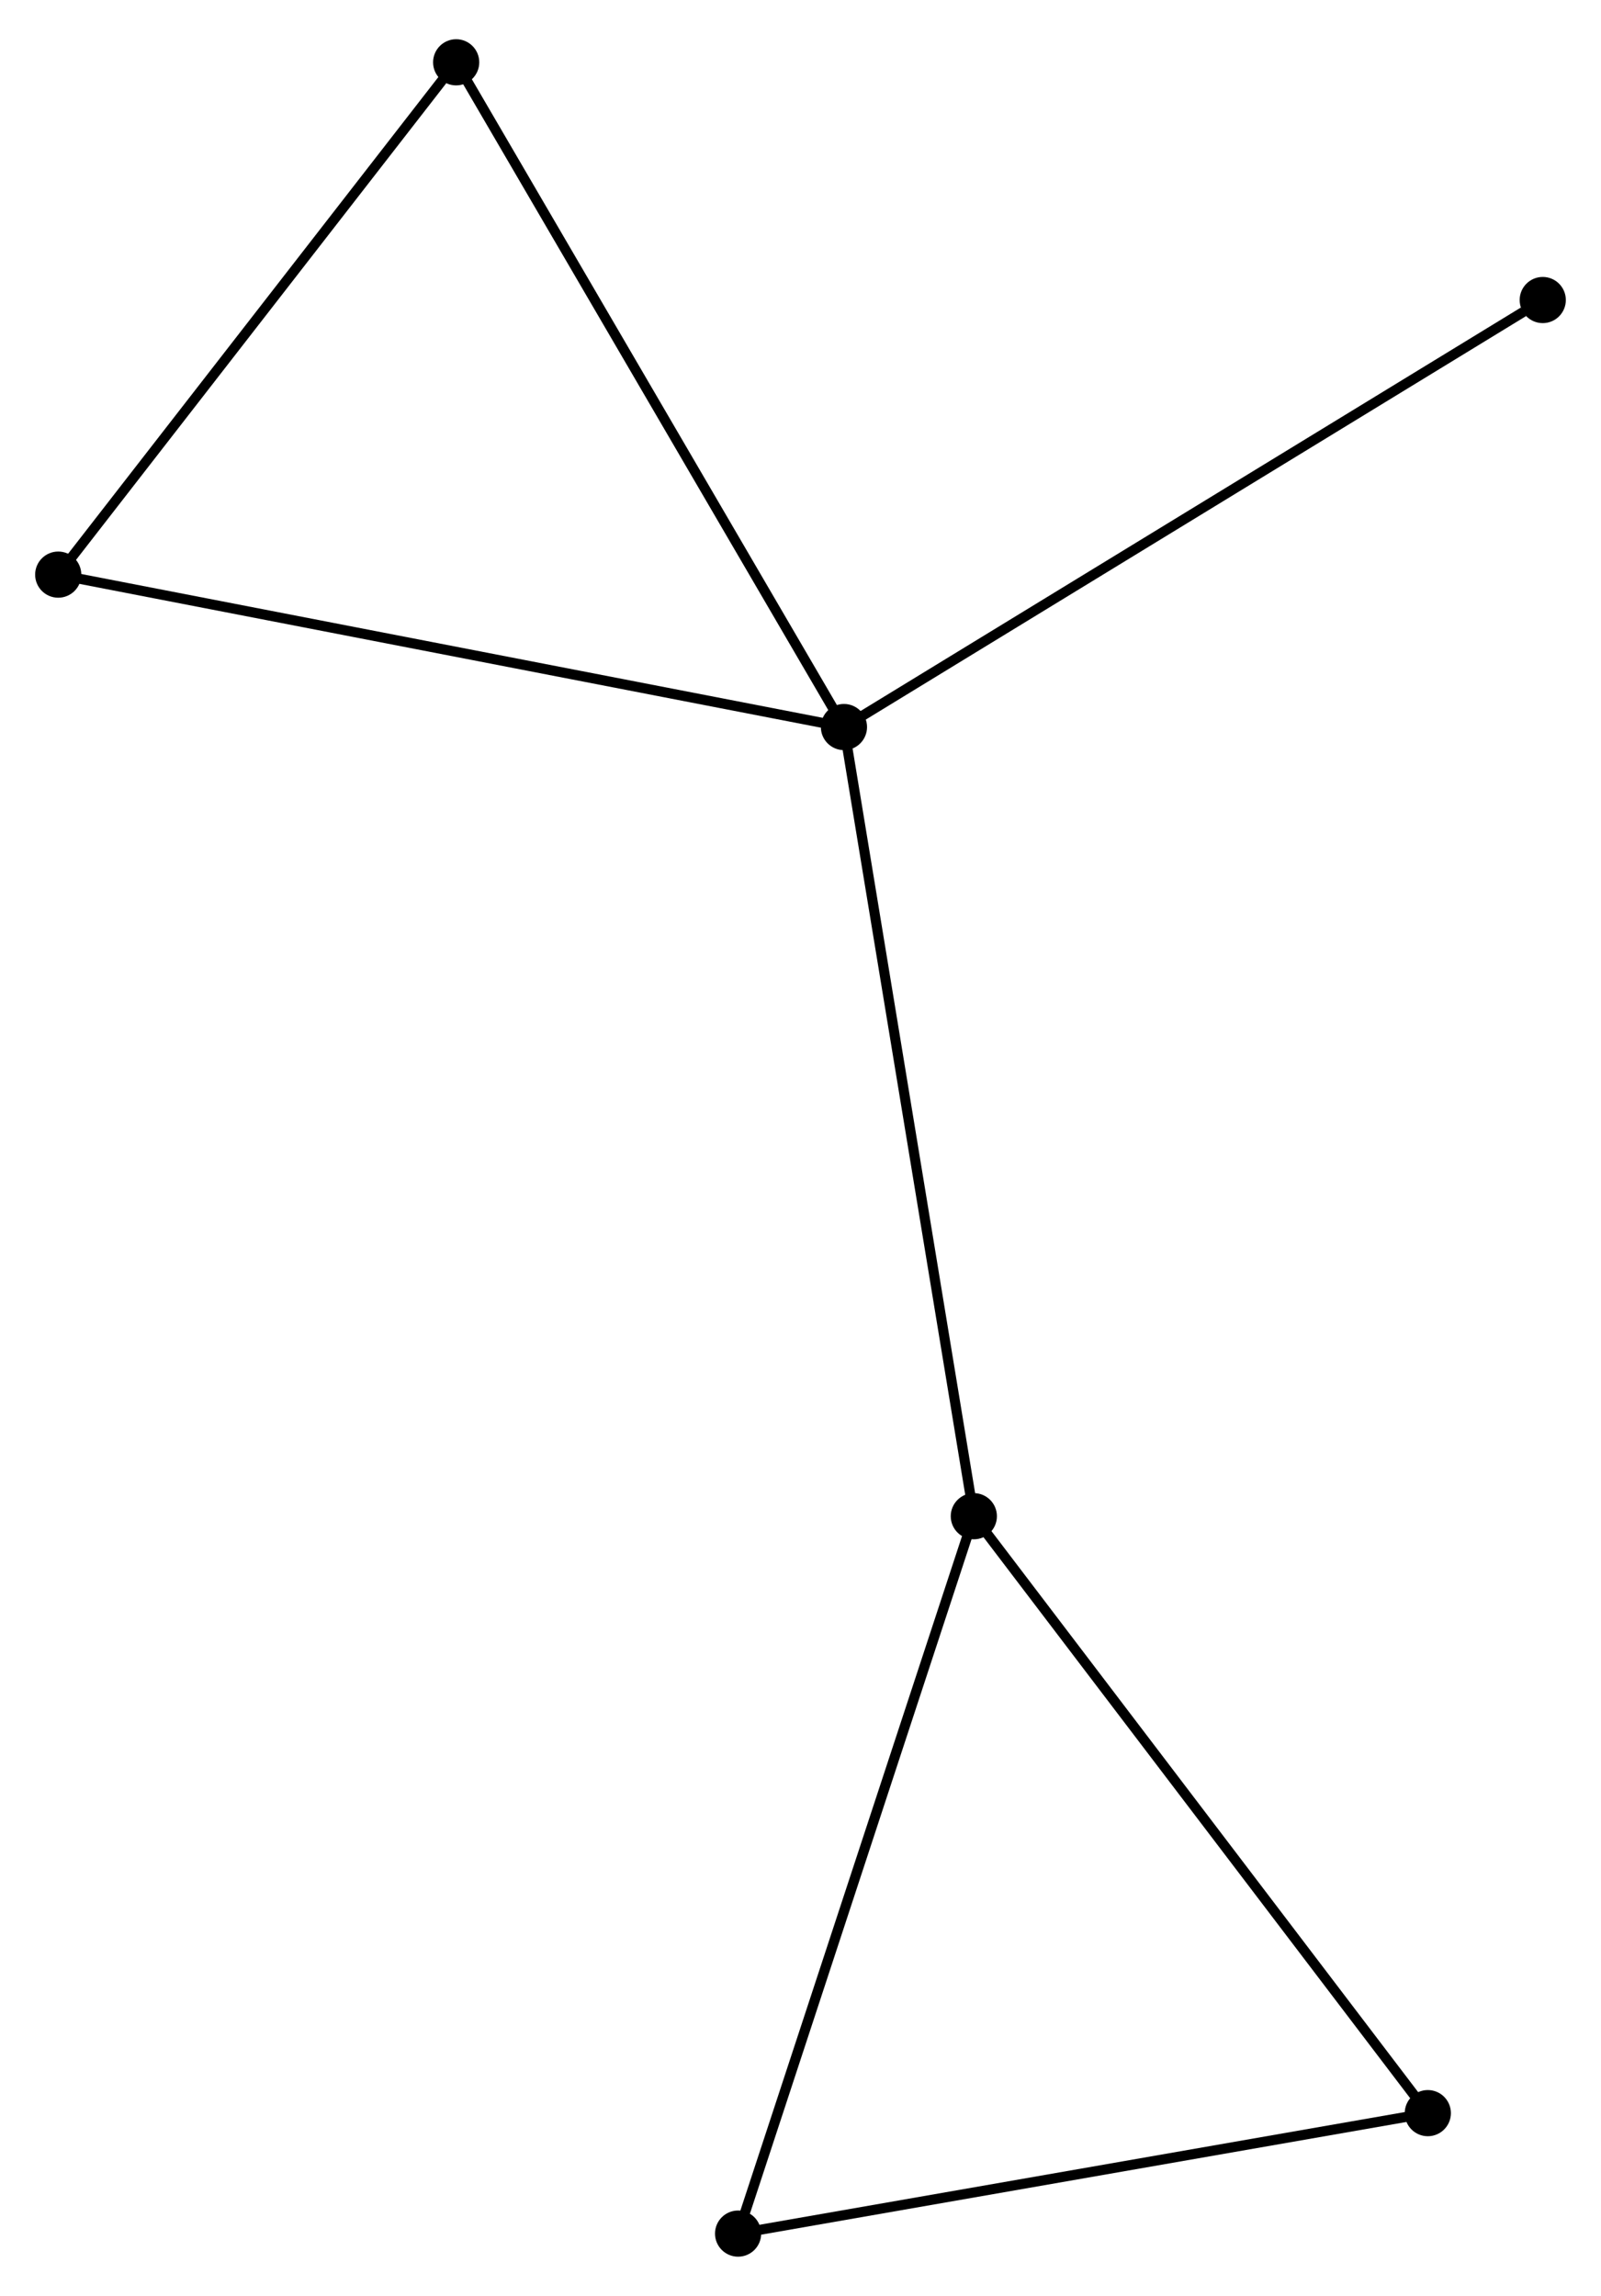 <?xml version="1.0" encoding="UTF-8" standalone="no"?>
<!DOCTYPE svg PUBLIC "-//W3C//DTD SVG 1.1//EN"
 "http://www.w3.org/Graphics/SVG/1.1/DTD/svg11.dtd">
<!-- Generated by graphviz version 2.36.0 (20140111.2315)
 -->
<!-- Title: %3 Pages: 1 -->
<svg width="159pt" height="228pt"
 viewBox="0.00 0.00 159.49 227.89" xmlns="http://www.w3.org/2000/svg" xmlns:xlink="http://www.w3.org/1999/xlink">
<g id="graph0" class="graph" transform="scale(1 1) rotate(0) translate(4 223.887)">
<title>%3</title>
<!-- 0 -->
<g id="node1" class="node"><title>0</title>
<ellipse fill="black" stroke="black" cx="80.074" cy="-151.871" rx="1.8" ry="1.8"/>
</g>
<!-- 1 -->
<g id="node2" class="node"><title>1</title>
<ellipse fill="black" stroke="black" cx="93.012" cy="-73.26" rx="1.8" ry="1.8"/>
</g>
<!-- 0&#45;&#45;1 -->
<g id="edge1" class="edge"><title>0&#45;&#45;1</title>
<path fill="none" stroke="black" d="M80.394,-149.927C82.184,-139.051 90.943,-85.833 92.704,-75.135"/>
</g>
<!-- 3 -->
<g id="node3" class="node"><title>3</title>
<ellipse fill="black" stroke="black" cx="1.8" cy="-167.053" rx="1.8" ry="1.8"/>
</g>
<!-- 0&#45;&#45;3 -->
<g id="edge2" class="edge"><title>0&#45;&#45;3</title>
<path fill="none" stroke="black" d="M78.139,-152.246C67.31,-154.346 14.319,-164.624 3.667,-166.69"/>
</g>
<!-- 5 -->
<g id="node4" class="node"><title>5</title>
<ellipse fill="black" stroke="black" cx="41.443" cy="-218.087" rx="1.8" ry="1.8"/>
</g>
<!-- 0&#45;&#45;5 -->
<g id="edge3" class="edge"><title>0&#45;&#45;5</title>
<path fill="none" stroke="black" d="M79.119,-153.507C73.821,-162.589 48.075,-206.72 42.506,-216.265"/>
</g>
<!-- 6 -->
<g id="node5" class="node"><title>6</title>
<ellipse fill="black" stroke="black" cx="149.687" cy="-194.407" rx="1.8" ry="1.8"/>
</g>
<!-- 0&#45;&#45;6 -->
<g id="edge4" class="edge"><title>0&#45;&#45;6</title>
<path fill="none" stroke="black" d="M81.795,-152.922C91.342,-158.756 137.736,-187.105 147.77,-193.236"/>
</g>
<!-- 2 -->
<g id="node6" class="node"><title>2</title>
<ellipse fill="black" stroke="black" cx="69.528" cy="-1.8" rx="1.8" ry="1.8"/>
</g>
<!-- 1&#45;&#45;2 -->
<g id="edge5" class="edge"><title>1&#45;&#45;2</title>
<path fill="none" stroke="black" d="M92.432,-71.494C89.211,-61.693 73.559,-14.068 70.174,-3.767"/>
</g>
<!-- 4 -->
<g id="node7" class="node"><title>4</title>
<ellipse fill="black" stroke="black" cx="138.238" cy="-13.8" rx="1.8" ry="1.8"/>
</g>
<!-- 1&#45;&#45;4 -->
<g id="edge6" class="edge"><title>1&#45;&#45;4</title>
<path fill="none" stroke="black" d="M94.13,-71.79C100.333,-63.636 130.474,-24.008 136.993,-15.437"/>
</g>
<!-- 3&#45;&#45;5 -->
<g id="edge8" class="edge"><title>3&#45;&#45;5</title>
<path fill="none" stroke="black" d="M3.119,-168.751C9.138,-176.499 33.965,-208.461 40.078,-216.331"/>
</g>
<!-- 2&#45;&#45;4 -->
<g id="edge7" class="edge"><title>2&#45;&#45;4</title>
<path fill="none" stroke="black" d="M71.51,-2.146C81.544,-3.899 126.634,-11.774 136.378,-13.476"/>
</g>
</g>
</svg>
